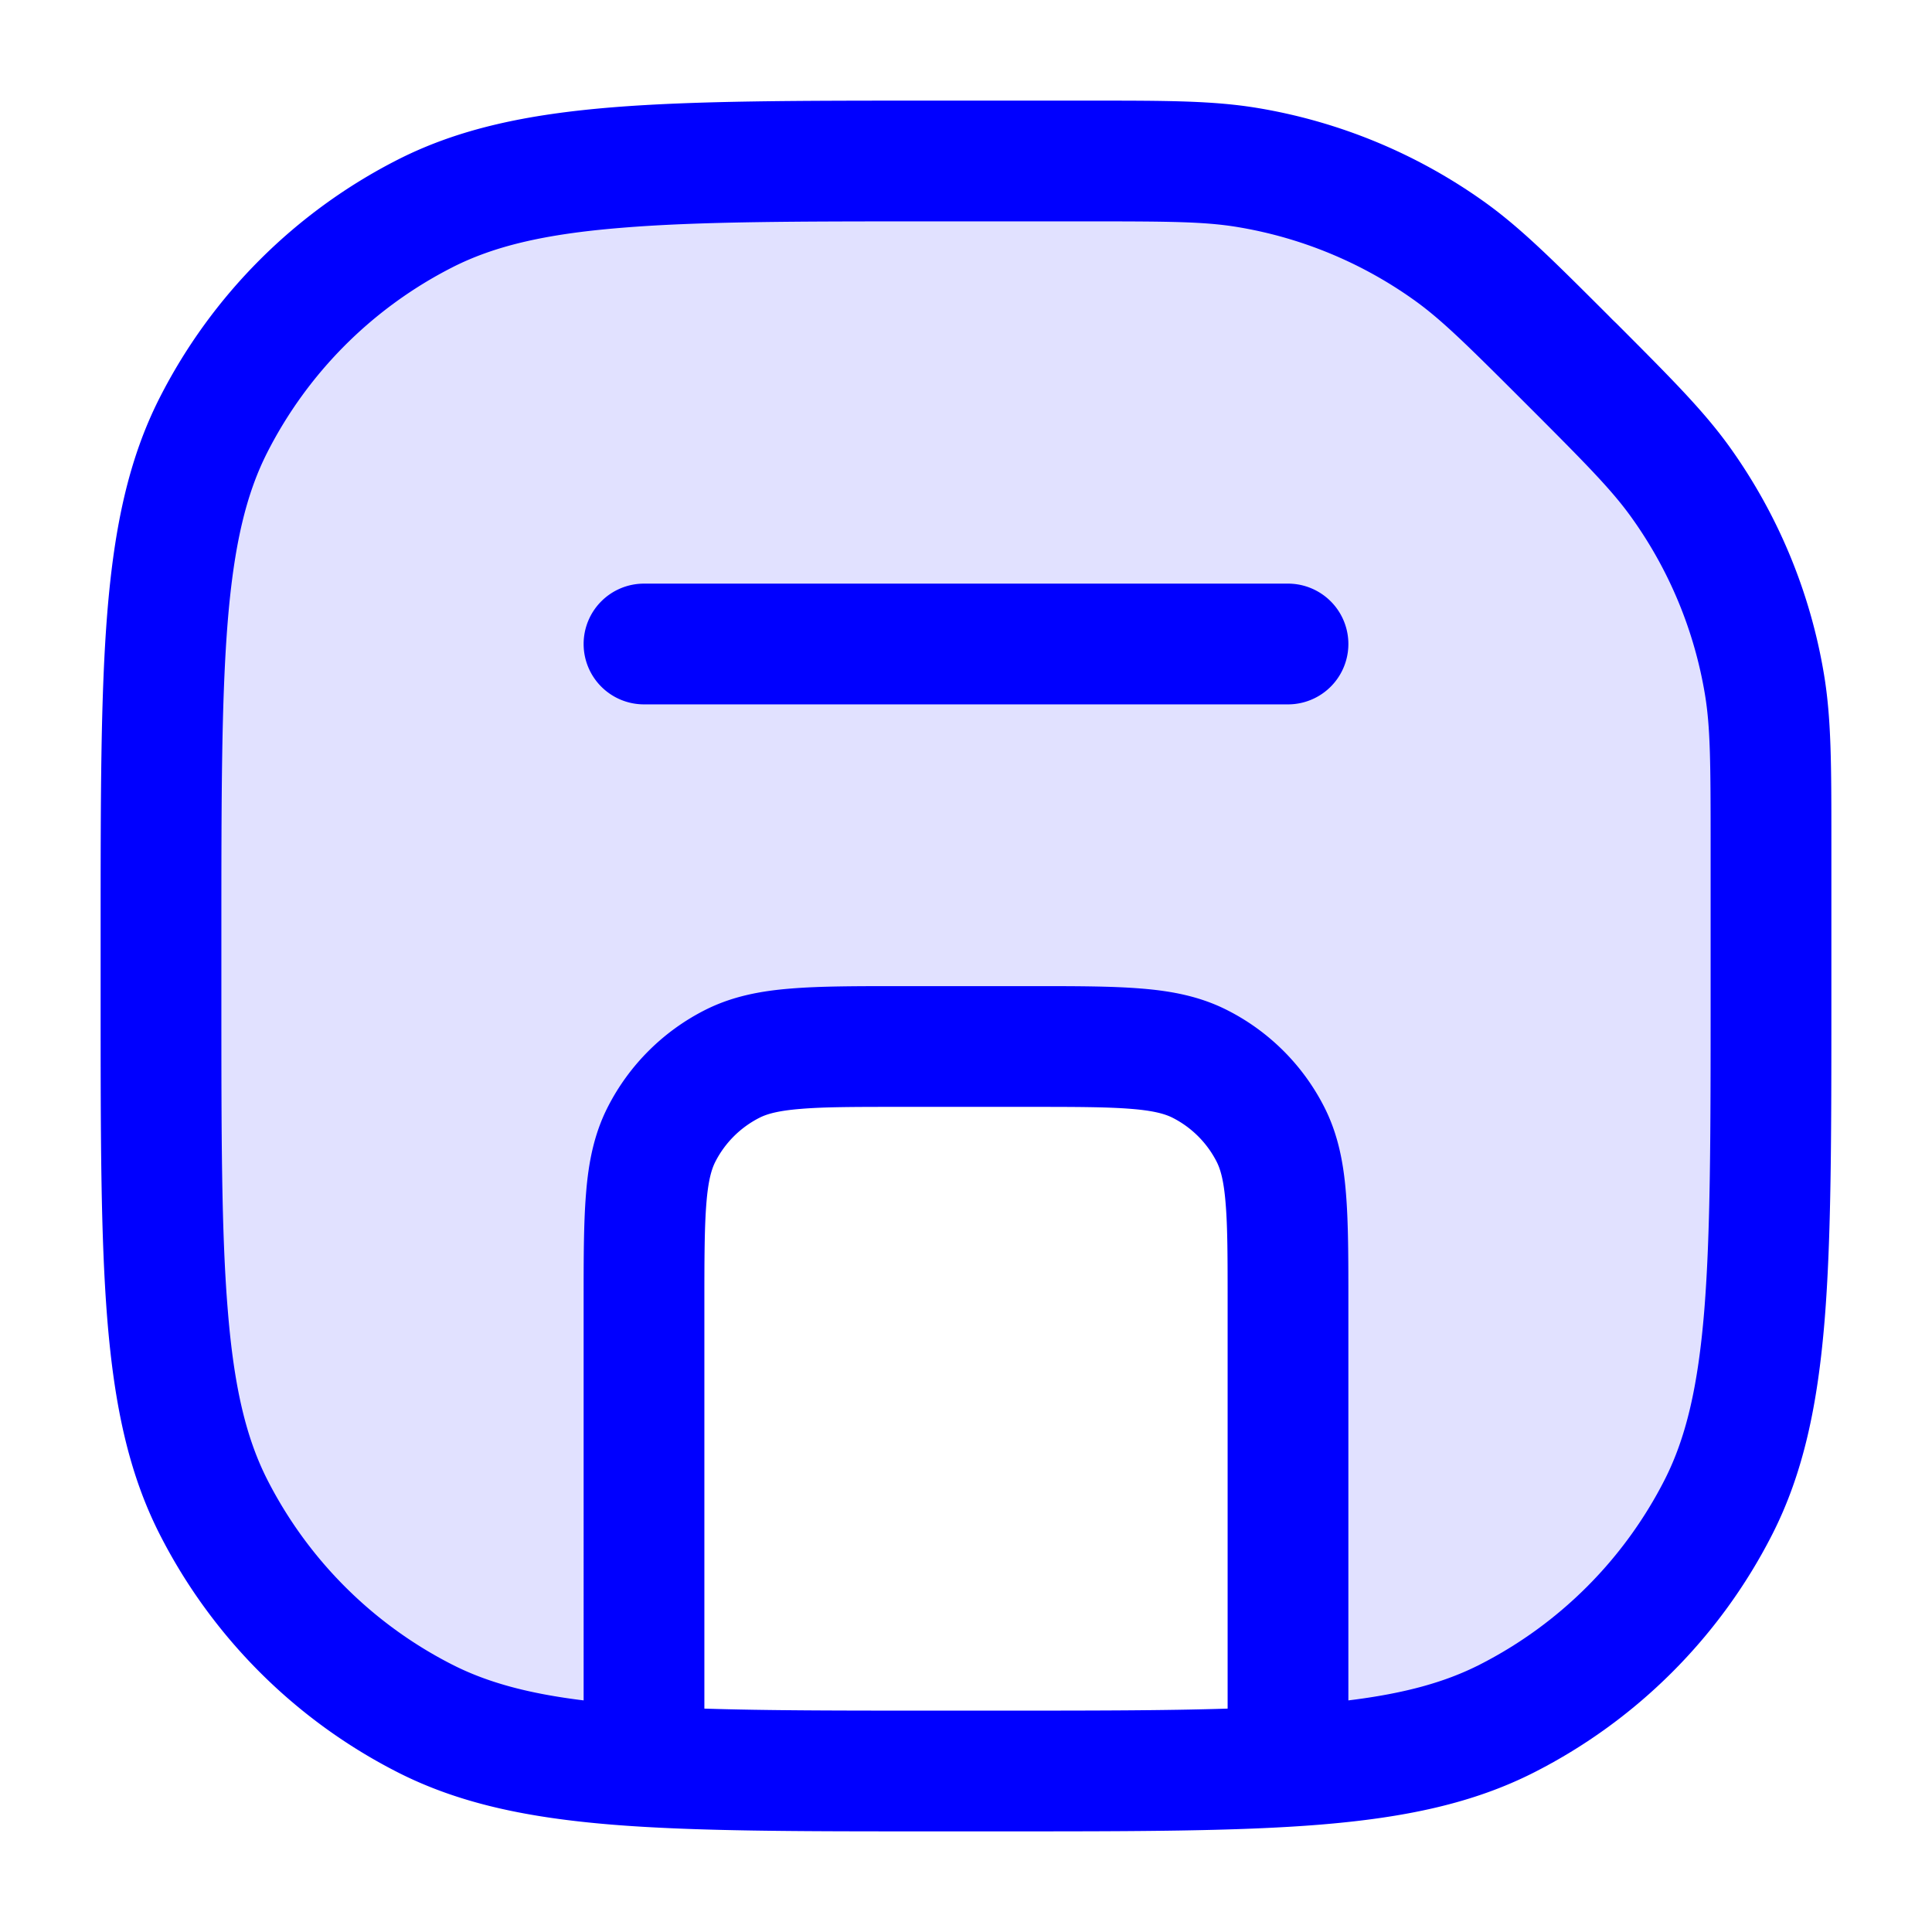 <svg xmlns="http://www.w3.org/2000/svg" width="24" height="24" fill="currentColor" viewBox="0 0 24 24">
  <path fill="#0000ff" d="M2 11.6V16a6 6 0 006 6v-5.8c0-1.12 0-1.68.218-2.108a2 2 0 01.874-.874C9.52 13 10.08 13 11.2 13h1.6c1.12 0 1.68 0 2.108.218a2 2 0 01.874.874C16 14.52 16 15.08 16 16.2V22a6 6 0 006-6v-5.464c0-1.033 0-1.55-.082-2.042a6 6 0 00-1.033-2.492c-.29-.407-.655-.772-1.385-1.502s-1.096-1.095-1.502-1.385a6 6 0 00-2.492-1.033C15.014 2 14.497 2 13.464 2H11.6c-3.36 0-5.04 0-6.324.654a6 6 0 00-2.622 2.622C2 6.56 2 8.24 2 11.6z" opacity=".12"/>
  <path fill="#0000ff" fill-rule="evenodd" d="M15.382 2.822c-.416-.07-.86-.072-1.918-.072H11.6c-1.693 0-2.917 0-3.88.08-.954.077-1.585.228-2.103.492a5.25 5.25 0 00-2.295 2.295c-.264.518-.415 1.15-.493 2.103-.078.963-.079 2.187-.079 3.88v.8c0 1.692 0 2.917.08 3.88.077.954.228 1.585.492 2.104a5.25 5.25 0 002.295 2.294c.428.218.933.359 1.633.445V16.17c0-.535 0-.98.03-1.345.03-.38.098-.736.27-1.073a2.75 2.75 0 011.202-1.202c.337-.172.693-.24 1.073-.27.365-.03.81-.03 1.345-.03H12.83c.535 0 .98 0 1.345.03.38.03.736.098 1.073.27.518.263.939.684 1.202 1.201.172.338.24.694.27 1.074.03.365.03.81.03 1.345v4.953c.7-.086 1.205-.227 1.633-.445a5.25 5.25 0 002.295-2.294c.264-.519.415-1.15.493-2.104.078-.963.079-2.188.079-3.88v-1.864c0-1.058-.002-1.502-.072-1.918a5.25 5.25 0 00-.904-2.18c-.245-.344-.556-.66-1.304-1.408-.748-.748-1.063-1.06-1.407-1.305a5.25 5.25 0 00-2.181-.903zm-.132 18.403V16.2c0-.572 0-.957-.025-1.252-.023-.288-.065-.425-.111-.516a1.25 1.25 0 00-.546-.546c-.091-.046-.228-.088-.515-.111-.296-.024-.68-.025-1.253-.025h-1.6c-.572 0-.957 0-1.253.025-.287.023-.424.065-.514.111a1.25 1.25 0 00-.547.546c-.046.091-.088.228-.111.515-.024.296-.025.68-.025 1.253v5.025c.78.025 1.708.025 2.85.025h.8c1.142 0 2.07 0 2.85-.025zM13.537 1.25c.964 0 1.538 0 2.093.093a6.75 6.75 0 012.804 1.161c.457.326.863.733 1.545 1.414l.051.052.052.05c.681.683 1.088 1.089 1.414 1.546a6.75 6.75 0 011.161 2.804c.093.554.093 1.13.093 2.093v1.971c0 1.651 0 2.937-.084 3.968-.086 1.047-.262 1.897-.652 2.662a6.75 6.75 0 01-2.95 2.95c-.765.39-1.615.566-2.662.652-1.031.084-2.317.084-3.968.084H11.566c-1.651 0-2.937 0-3.968-.084-1.047-.086-1.897-.262-2.662-.652a6.75 6.75 0 01-2.95-2.95c-.39-.765-.566-1.615-.652-2.662-.084-1.031-.084-2.317-.084-3.968V11.566c0-1.651 0-2.937.084-3.968.086-1.047.262-1.897.652-2.662a6.75 6.75 0 012.95-2.95c.765-.39 1.615-.566 2.662-.652 1.031-.084 2.317-.084 3.968-.084h1.971zM7.25 8A.75.75 0 018 7.25h8a.75.75 0 010 1.5H8A.75.75 0 017.25 8z"/>
</svg>
